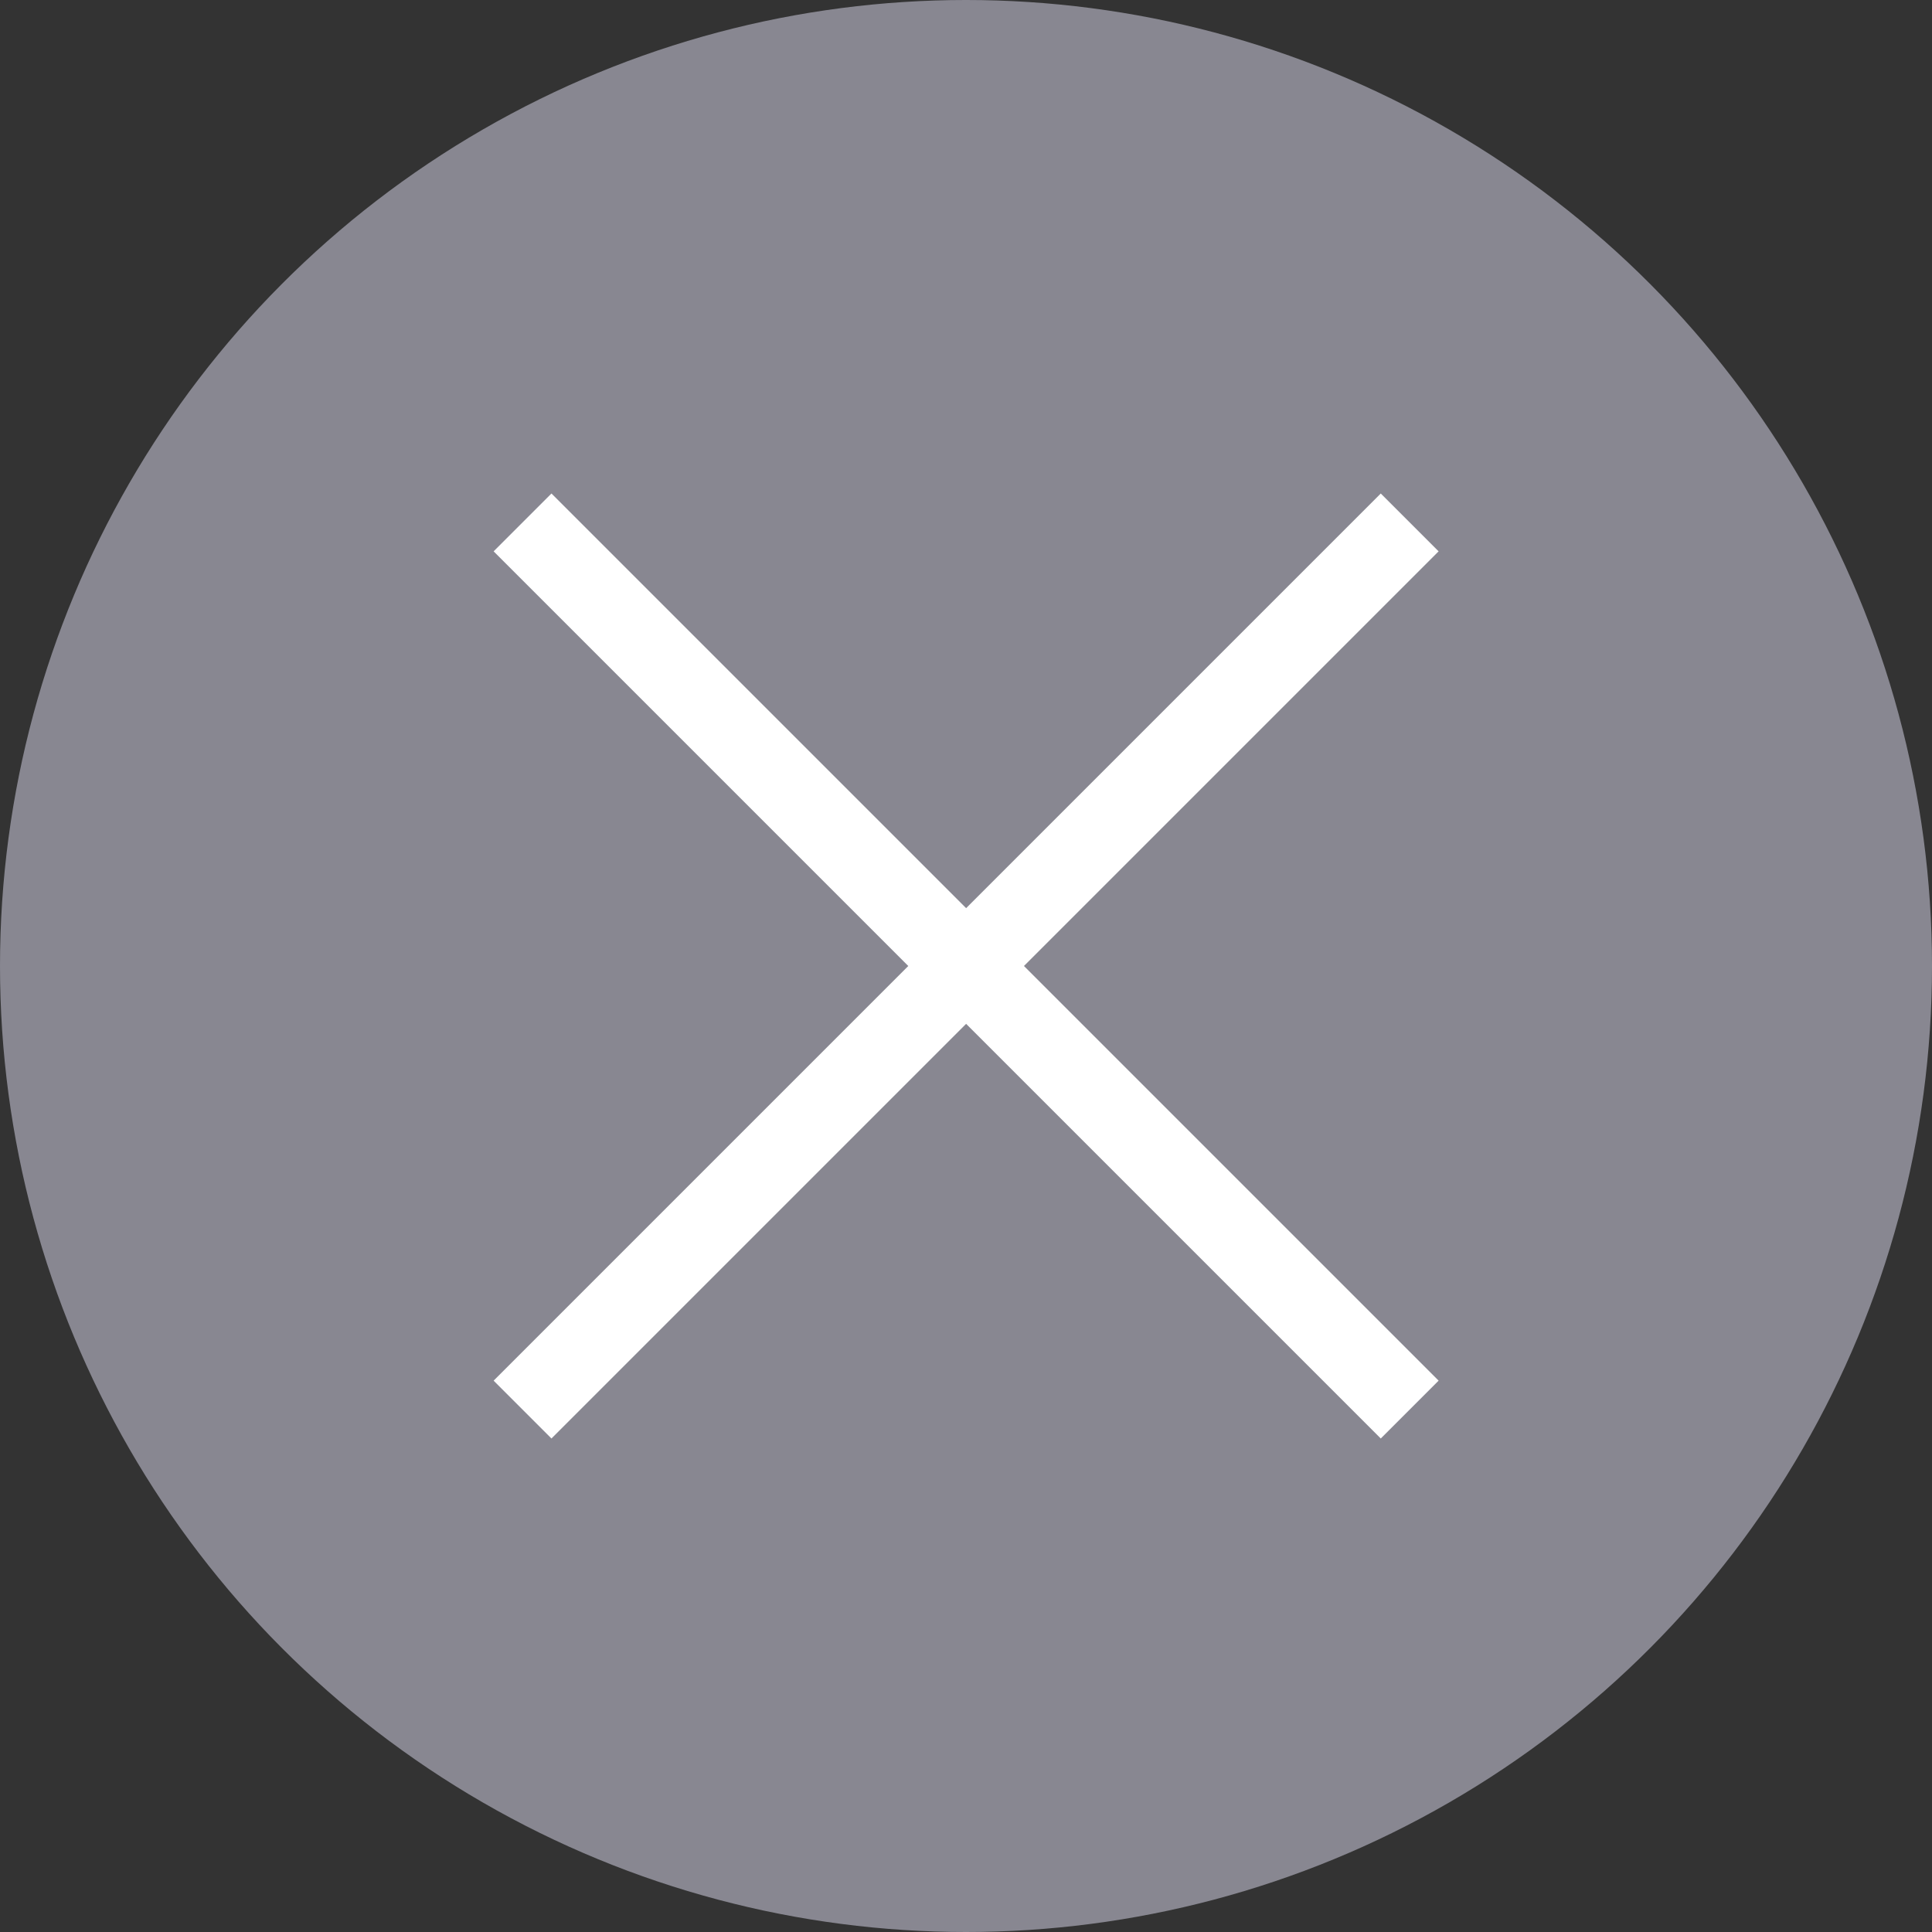<svg width="16" height="16" viewBox="0 0 16 16" fill="none" xmlns="http://www.w3.org/2000/svg">
<rect x="0" y="0" width="16" height="16" fill="#333333" stroke="none"/>
<circle cx="8" cy="8" r="8" fill="#888791"/>
<path fill-rule="evenodd" clip-rule="evenodd" d="M4.088 11.434L4.567 11.913L8.001 8.479L11.435 11.913L11.914 11.434L8.48 8L11.914 4.566L11.435 4.087L8.001 7.521L4.567 4.087L4.088 4.566L7.522 8L4.088 11.434Z" fill="white"/>
</svg>
